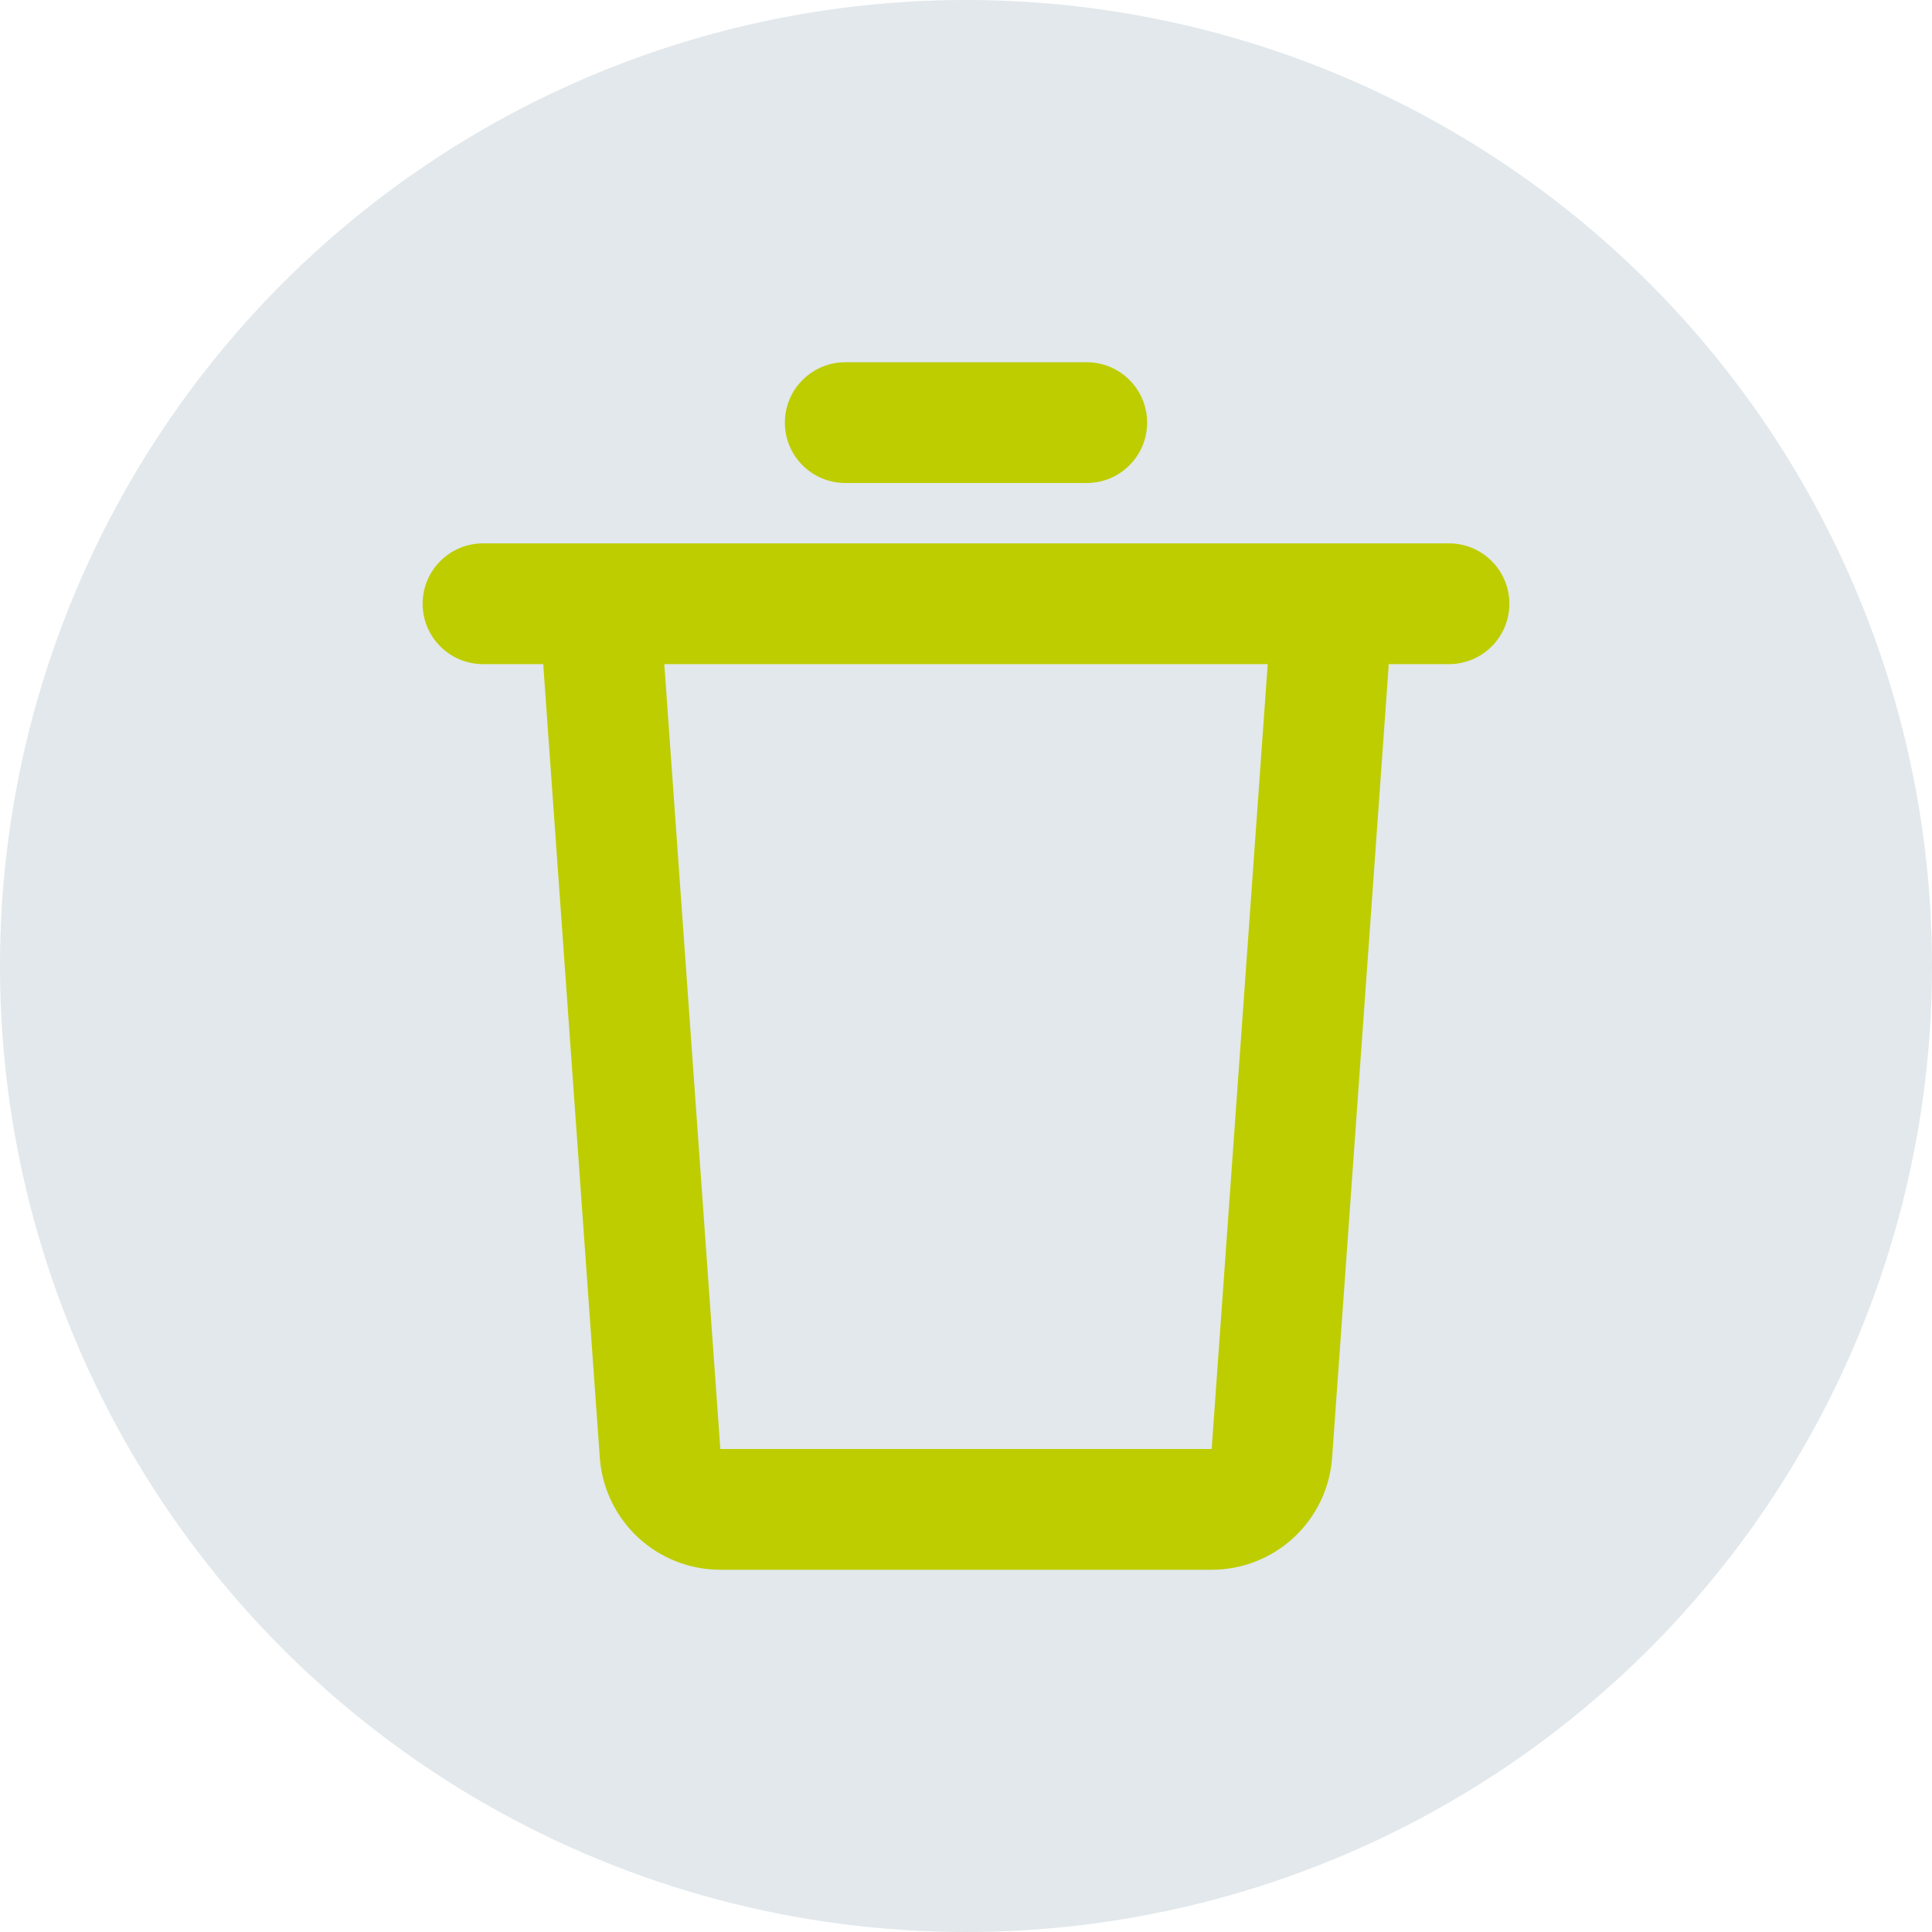 <svg width="24" height="24" viewBox="0 0 24 24" fill="none" xmlns="http://www.w3.org/2000/svg">
<circle opacity="0.3" cx="12" cy="12" r="12" fill="#9DB0BA"/>
<path d="M18 6.75C18.199 6.75 18.39 6.829 18.53 6.97C18.671 7.11 18.75 7.301 18.75 7.5C18.75 7.699 18.671 7.89 18.53 8.03C18.39 8.171 18.199 8.25 18 8.25H17.25L17.248 8.303L16.548 18.107C16.521 18.485 16.352 18.839 16.074 19.098C15.796 19.356 15.431 19.5 15.052 19.5H8.947C8.568 19.5 8.203 19.356 7.925 19.098C7.648 18.839 7.478 18.485 7.451 18.107L6.752 8.304C6.75 8.286 6.75 8.268 6.75 8.25H6C5.801 8.25 5.61 8.171 5.47 8.03C5.329 7.89 5.25 7.699 5.25 7.5C5.25 7.301 5.329 7.11 5.47 6.97C5.61 6.829 5.801 6.75 6 6.75H18ZM15.748 8.25H8.252L8.948 18H15.052L15.748 8.25ZM13.5 4.5C13.699 4.5 13.89 4.579 14.03 4.72C14.171 4.86 14.25 5.051 14.25 5.25C14.25 5.449 14.171 5.64 14.03 5.78C13.89 5.921 13.699 6 13.5 6H10.5C10.301 6 10.11 5.921 9.97 5.78C9.829 5.64 9.75 5.449 9.75 5.25C9.75 5.051 9.829 4.86 9.97 4.72C10.11 4.579 10.301 4.5 10.5 4.5H13.5Z" fill="#BDCD00"/>
</svg>

